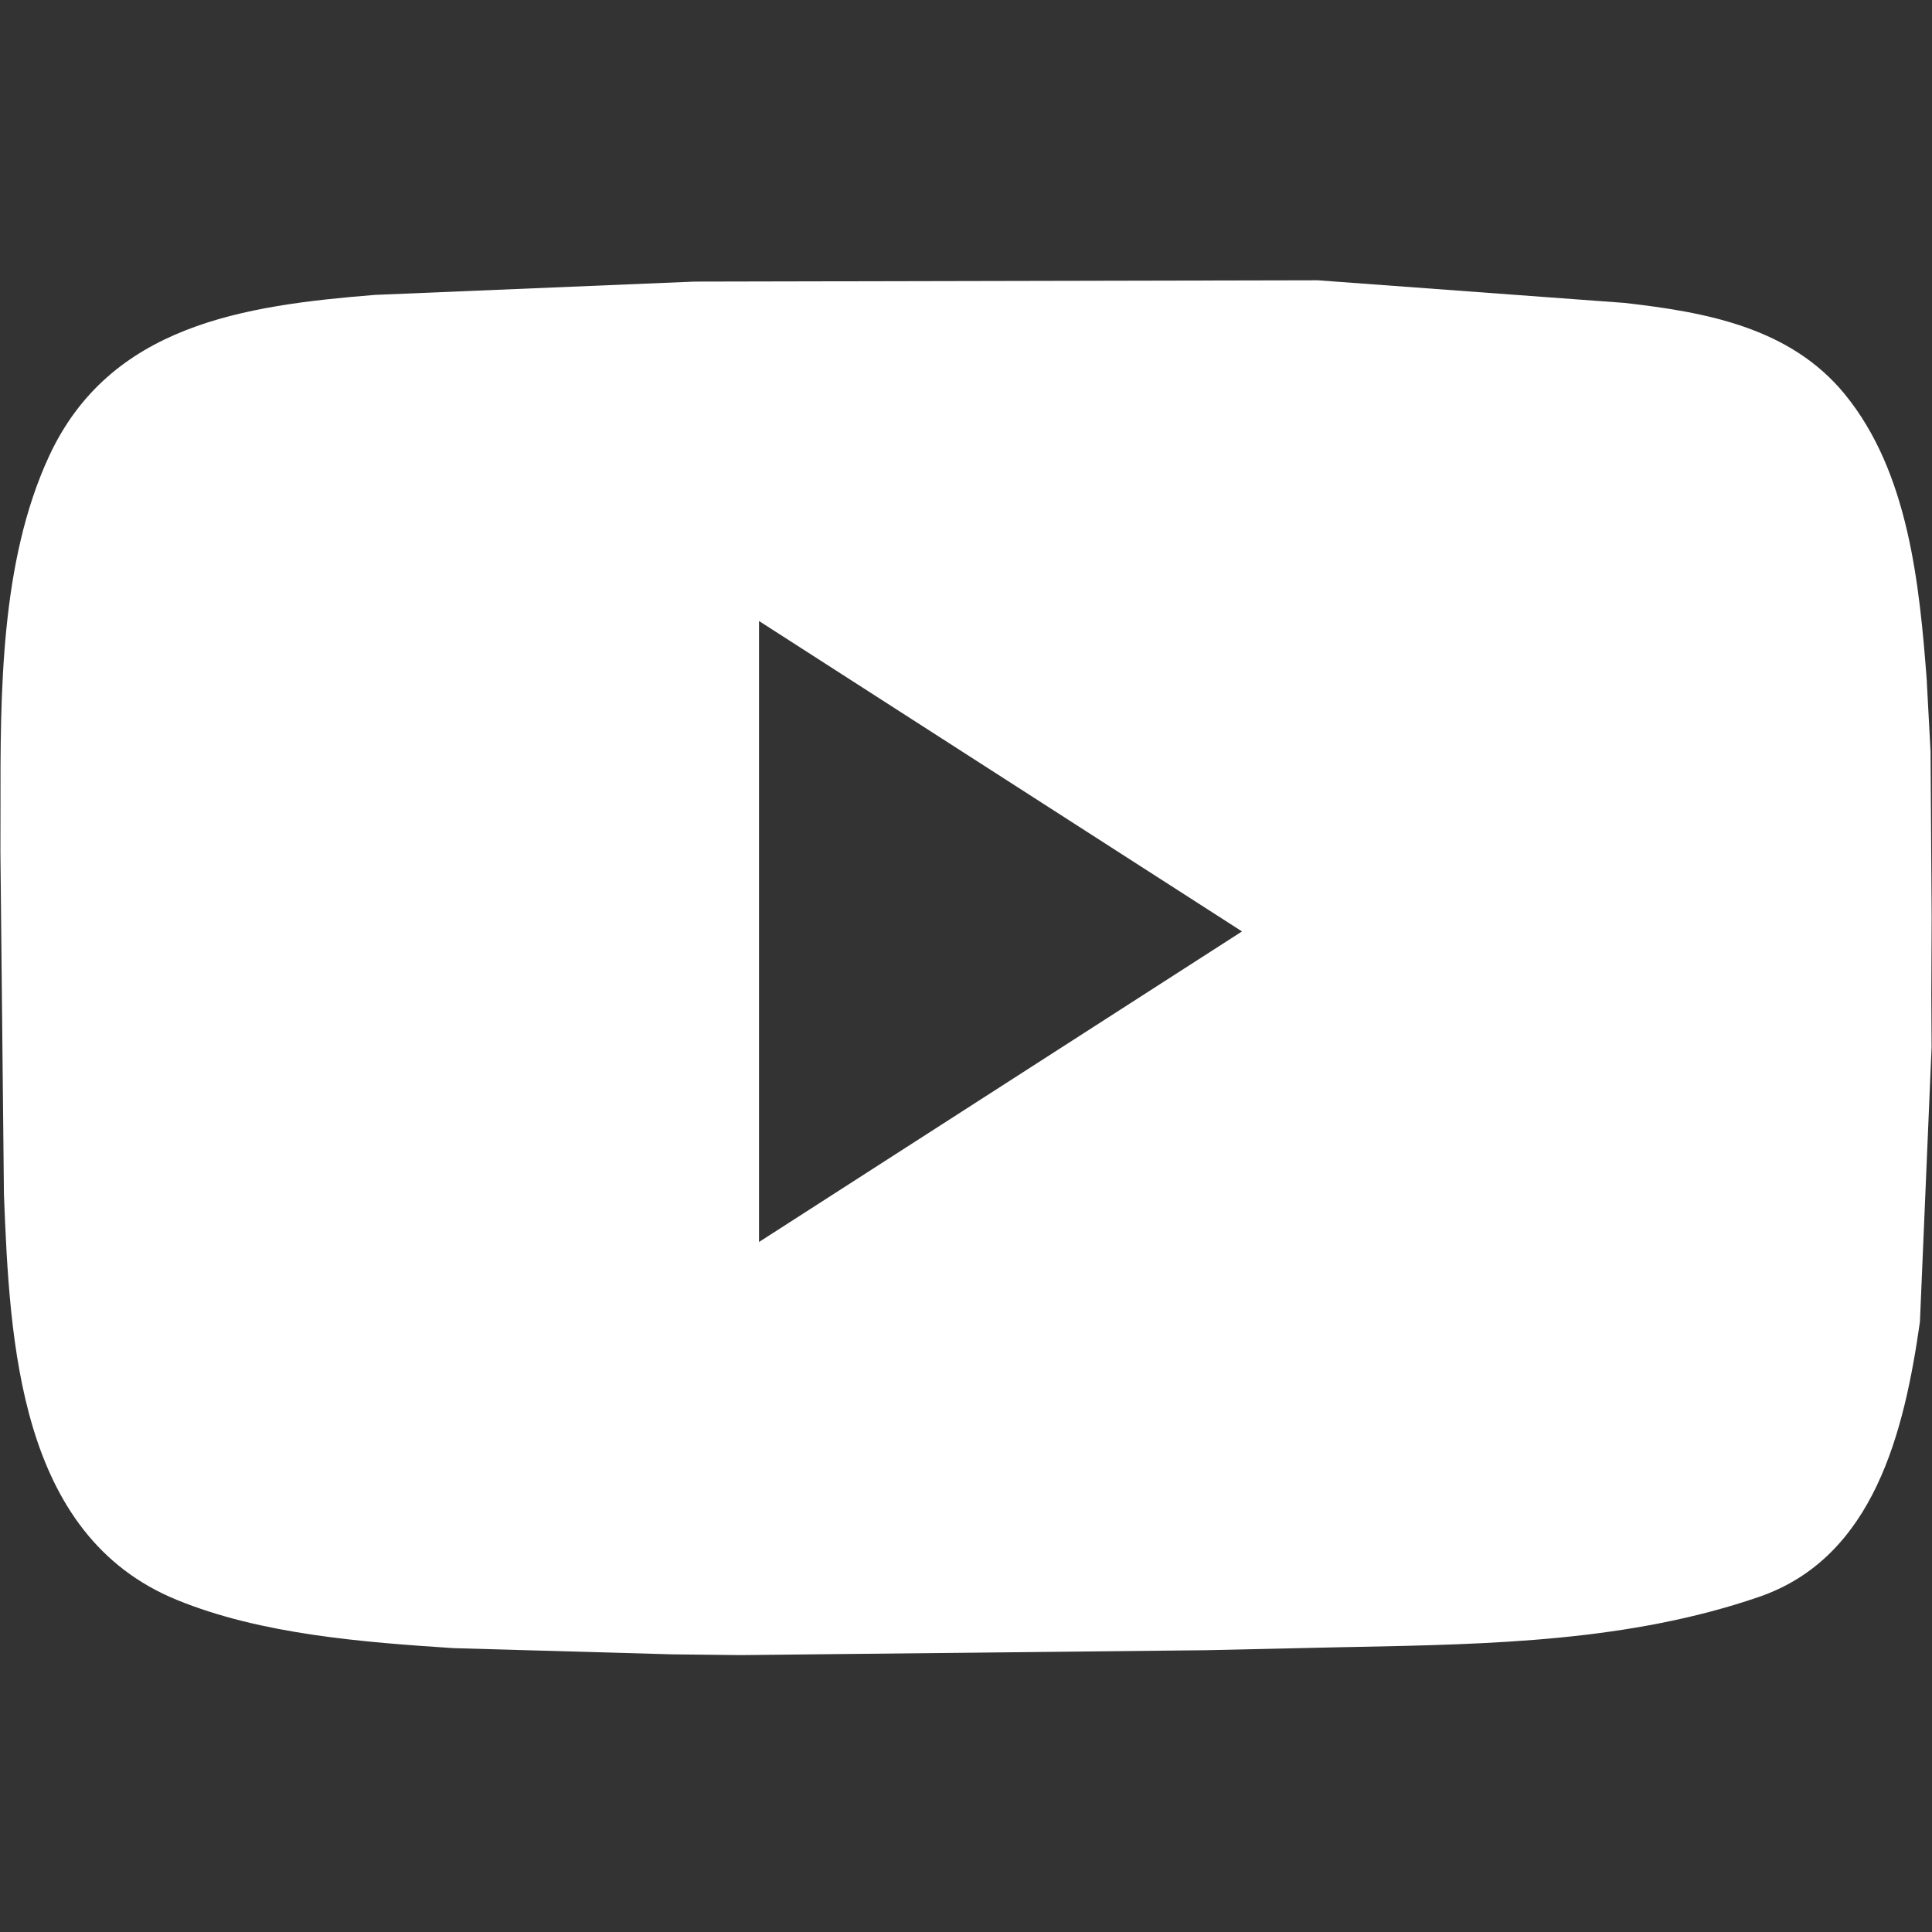 <svg xmlns="http://www.w3.org/2000/svg" width="28" height="28" fill="none" xmlns:v="https://vecta.io/nano"><rect width="100%" height="100%" fill="#333333" stroke="none"/><g clip-path="url(#A)"><path fill-rule="evenodd" d="M27.925 9.885l.054 1.003.016 2.403-.005 1.111.004.775-.169 3.981c-.226 1.584-.661 3.41-2.331 3.985-1.88.647-3.893.687-5.861.726l-.169.003-1.986.044-6.744.071-.99-.011-3.173-.09c-1.307-.086-2.786-.198-4.01-.7C.268 22.248.142 19.455.057 17.31l-.051-4.96.001-.609c-.002-1.7-.004-3.597.702-5.125.882-1.909 2.829-2.189 4.722-2.342l4.634-.193h.001l9.031-.019 4.448.328c1.167.133 2.396.352 3.19 1.322.927 1.133 1.084 2.755 1.191 4.172zM11 9l7 4.499L11 18V9z" fill="#fff"/></g><defs><clipPath id="A"><path fill="#fff" d="M0 0h28v28H0z"/></clipPath></defs></svg>